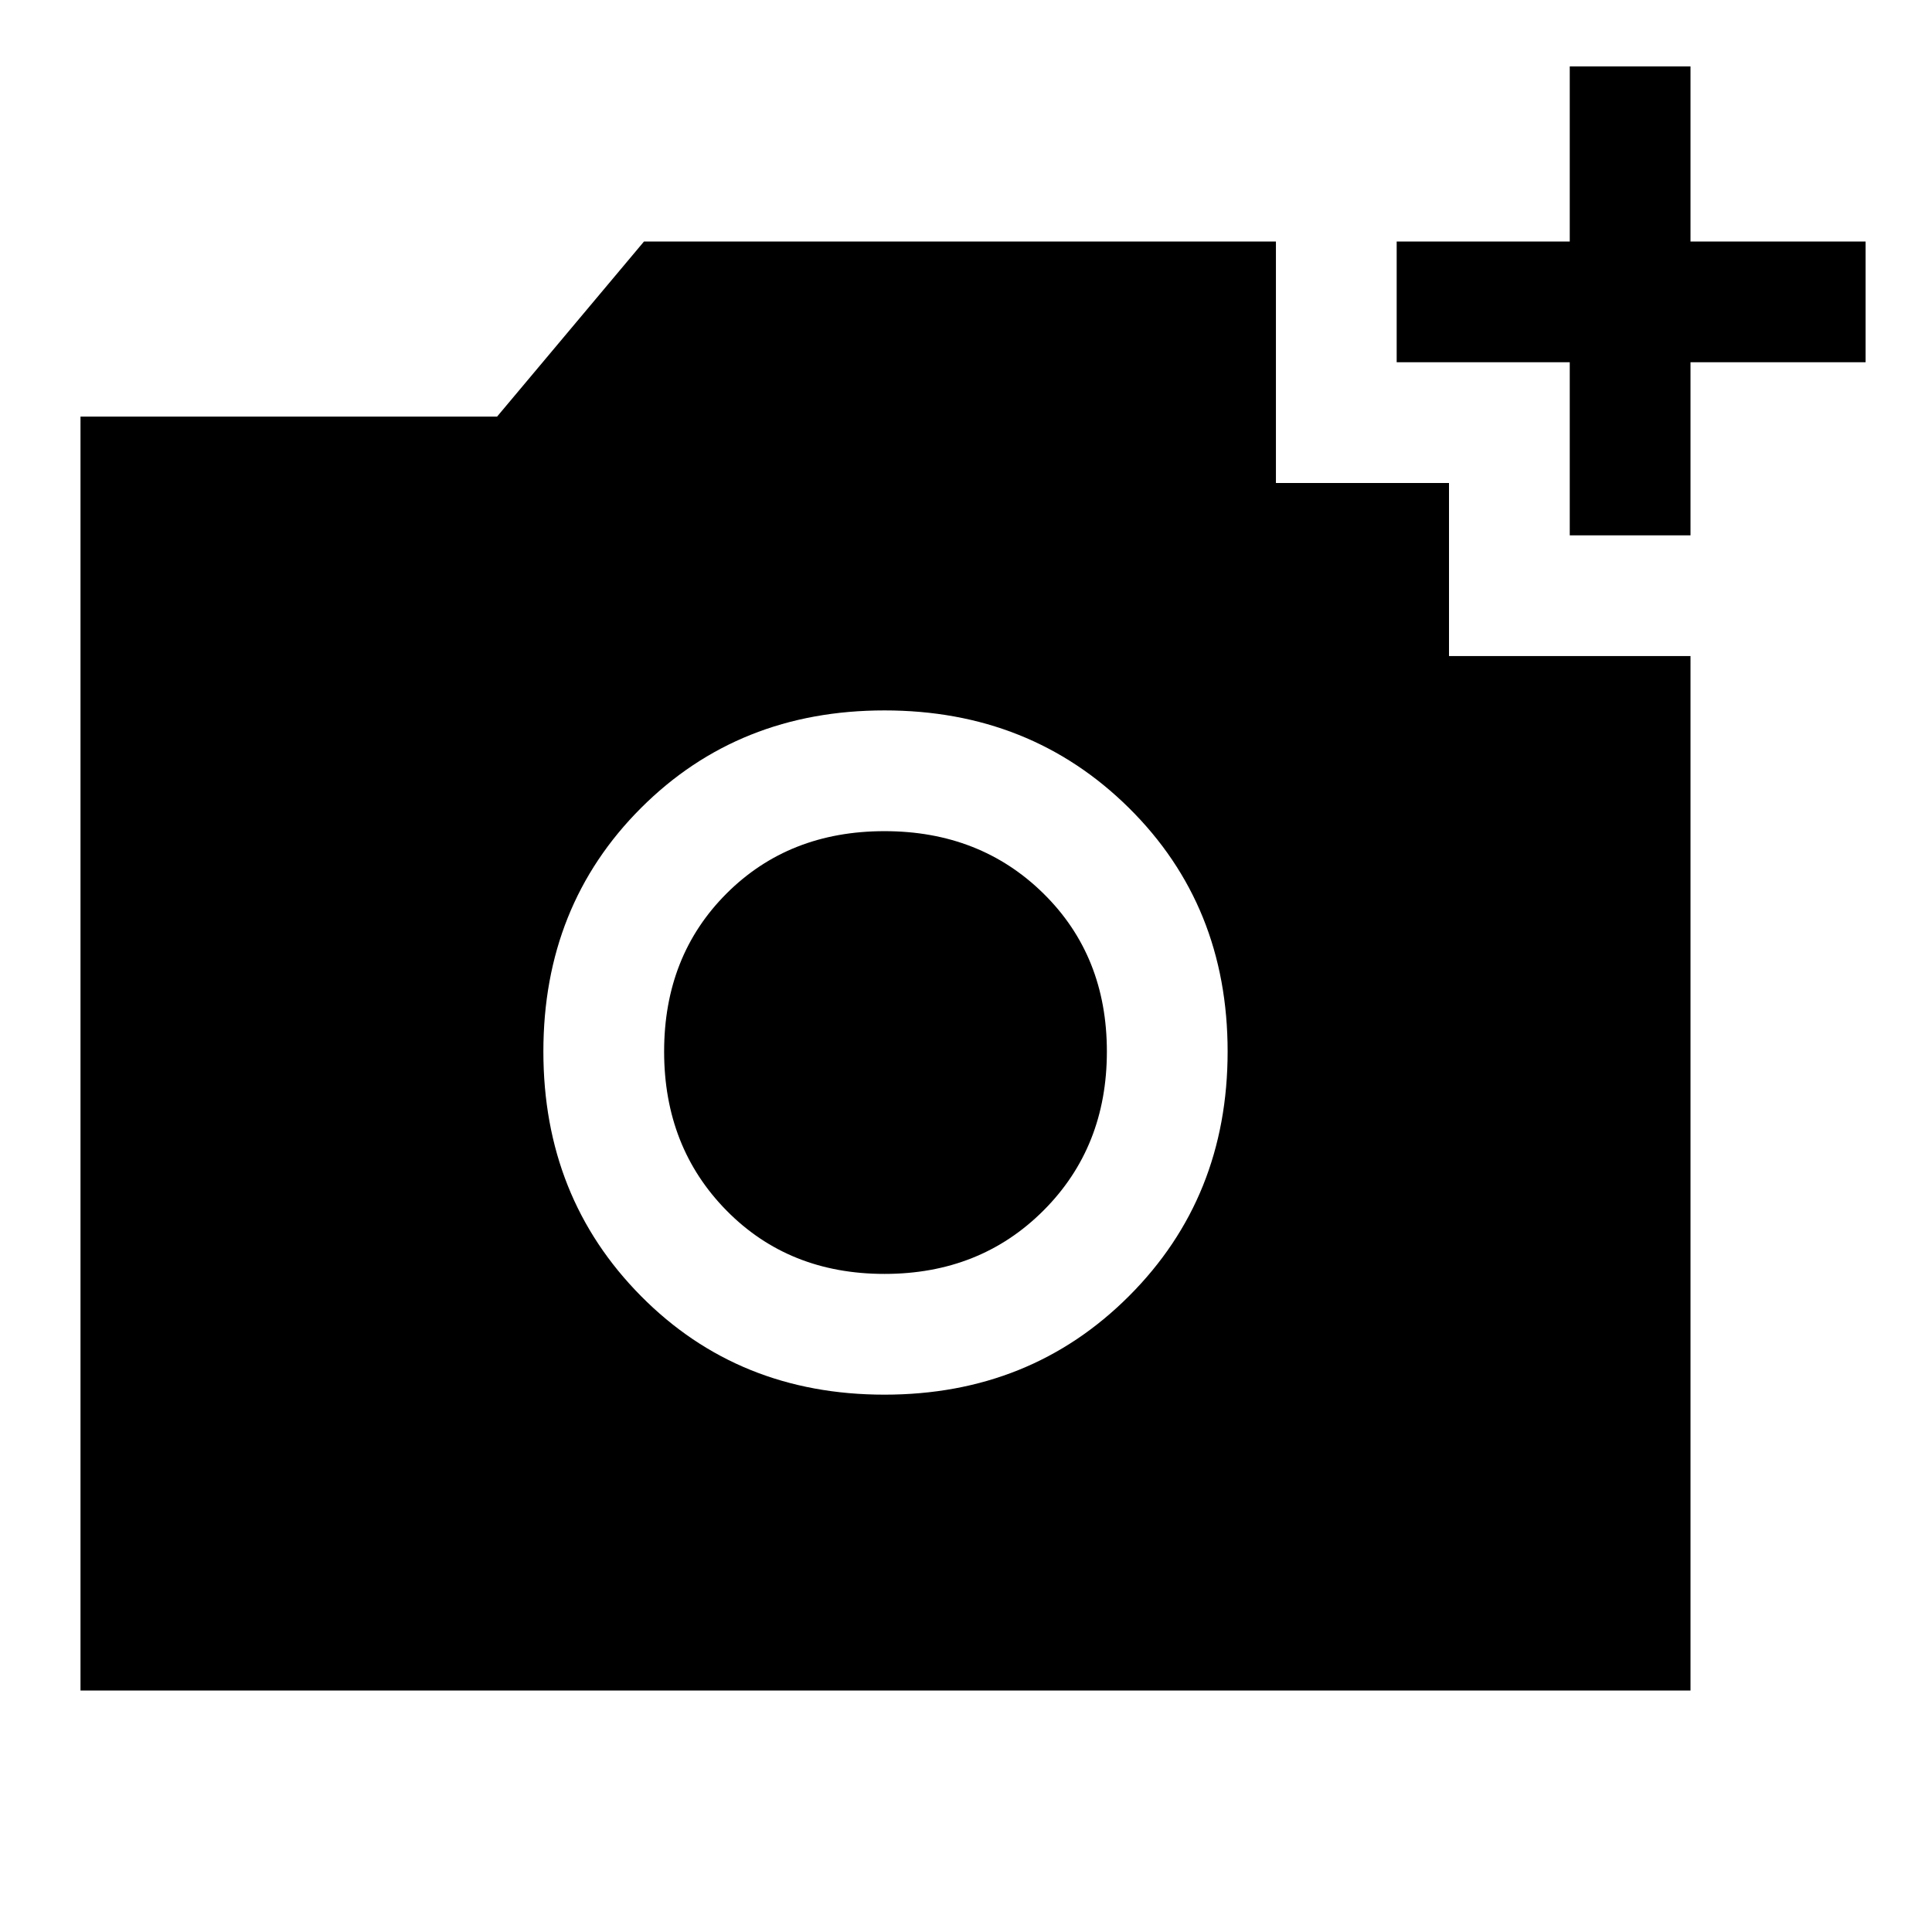 <svg xmlns="http://www.w3.org/2000/svg" width="48" height="48" viewBox="0 -960 960 960" fill="currentColor">
    <path
        d="M780-694v-86h-86v-60h86v-87h60v87h87v60h-87v86h-60ZM439.5-267q72.5 0 121.5-49t49-121.5q0-72.5-49-121T439.5-607q-72.5 0-121 48.5t-48.5 121q0 72.5 48.5 121.5t121 49Zm0-60q-47.5 0-78.5-31.5t-31-79q0-47.5 31-78.5t78.5-31q47.5 0 79 31t31.5 78.5q0 47.5-31.5 79t-79 31.5ZM40-120v-633h207l73-87h314v120h86v86h120v514H40Z" />
</svg>
